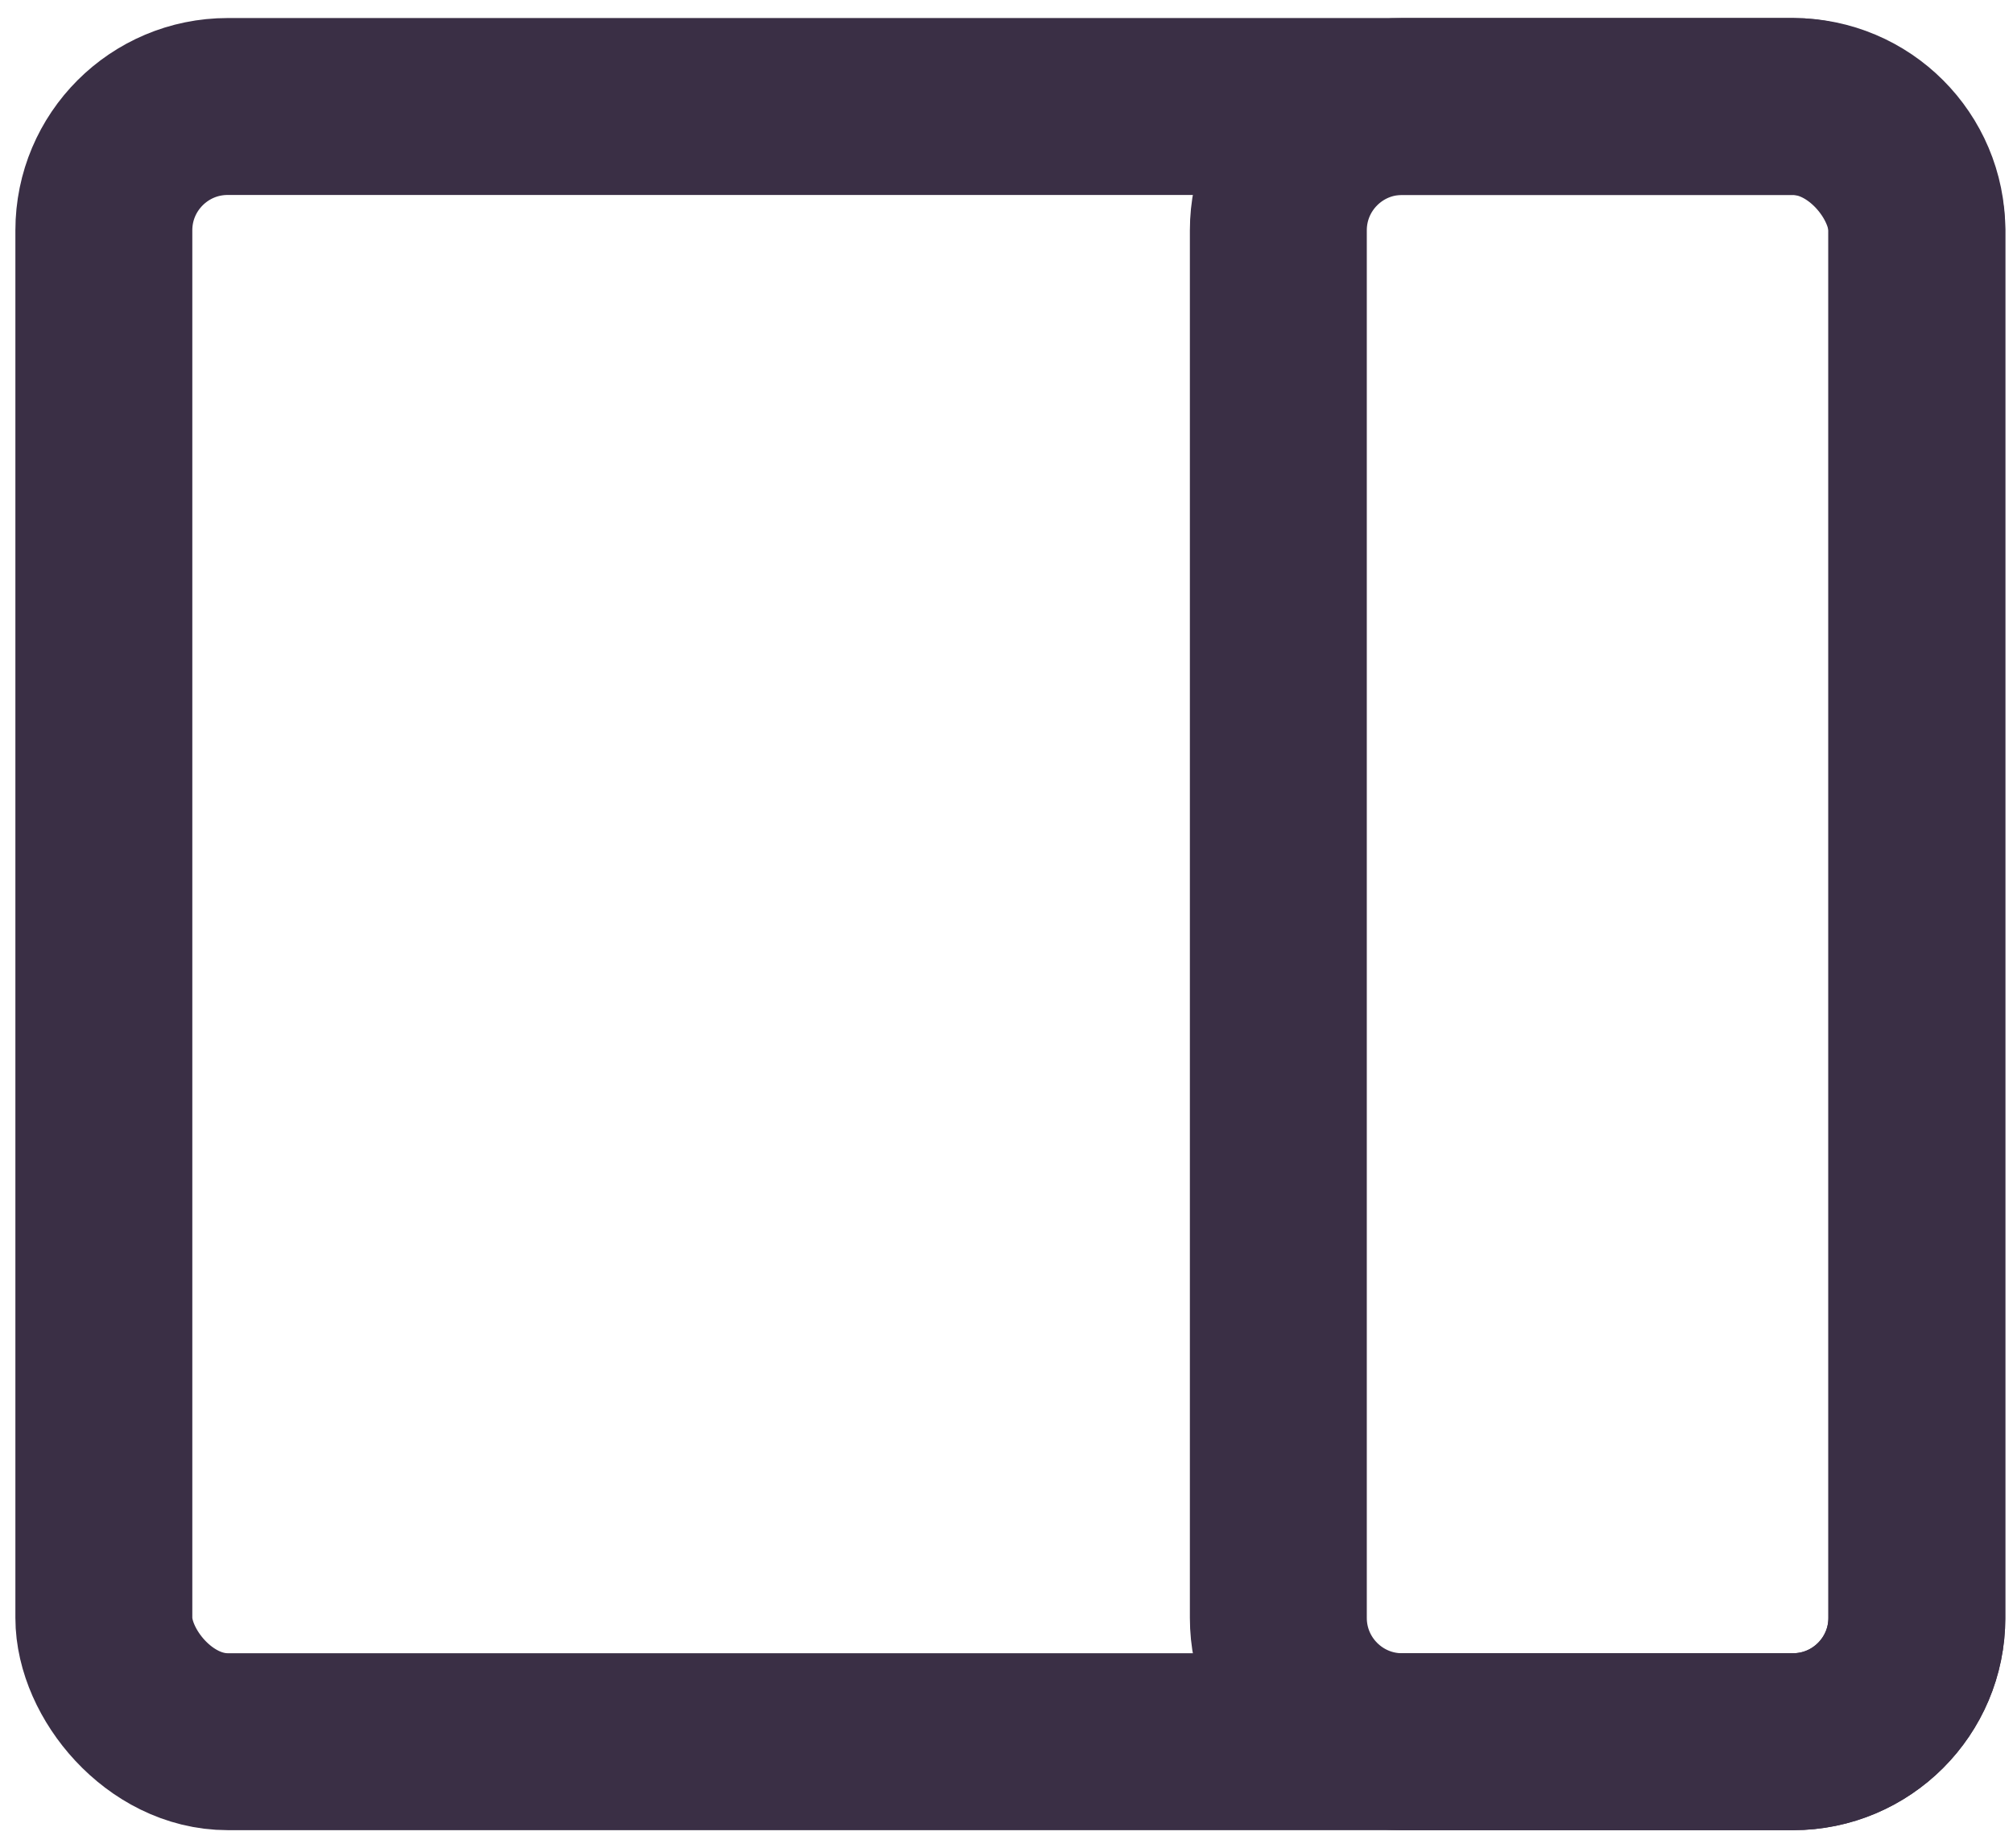 <svg width="73" height="67" viewBox="0 0 73 67" fill="none" xmlns="http://www.w3.org/2000/svg">
<g clip-path="url(#clip0_1_56)">
<rect x="3.766" y="3.862" width="65.747" height="59.297" rx="4.491" stroke="#3A2F45" stroke-width="6.416"/>
<path d="M46.358 8.353C46.358 5.873 48.369 3.862 50.849 3.862H65.022C67.502 3.862 69.513 5.873 69.513 8.353V58.669C69.513 61.149 67.502 63.16 65.022 63.16H50.849C48.369 63.16 46.358 61.149 46.358 58.669V8.353Z" stroke="#3A2F45" stroke-width="6.416"/>
</g>
<defs>
<clipPath id="clip0_1_56">
<rect width="72.162" height="65.713" fill="white" transform="translate(0.558 0.654)"/>
</clipPath>
</defs>
</svg>
